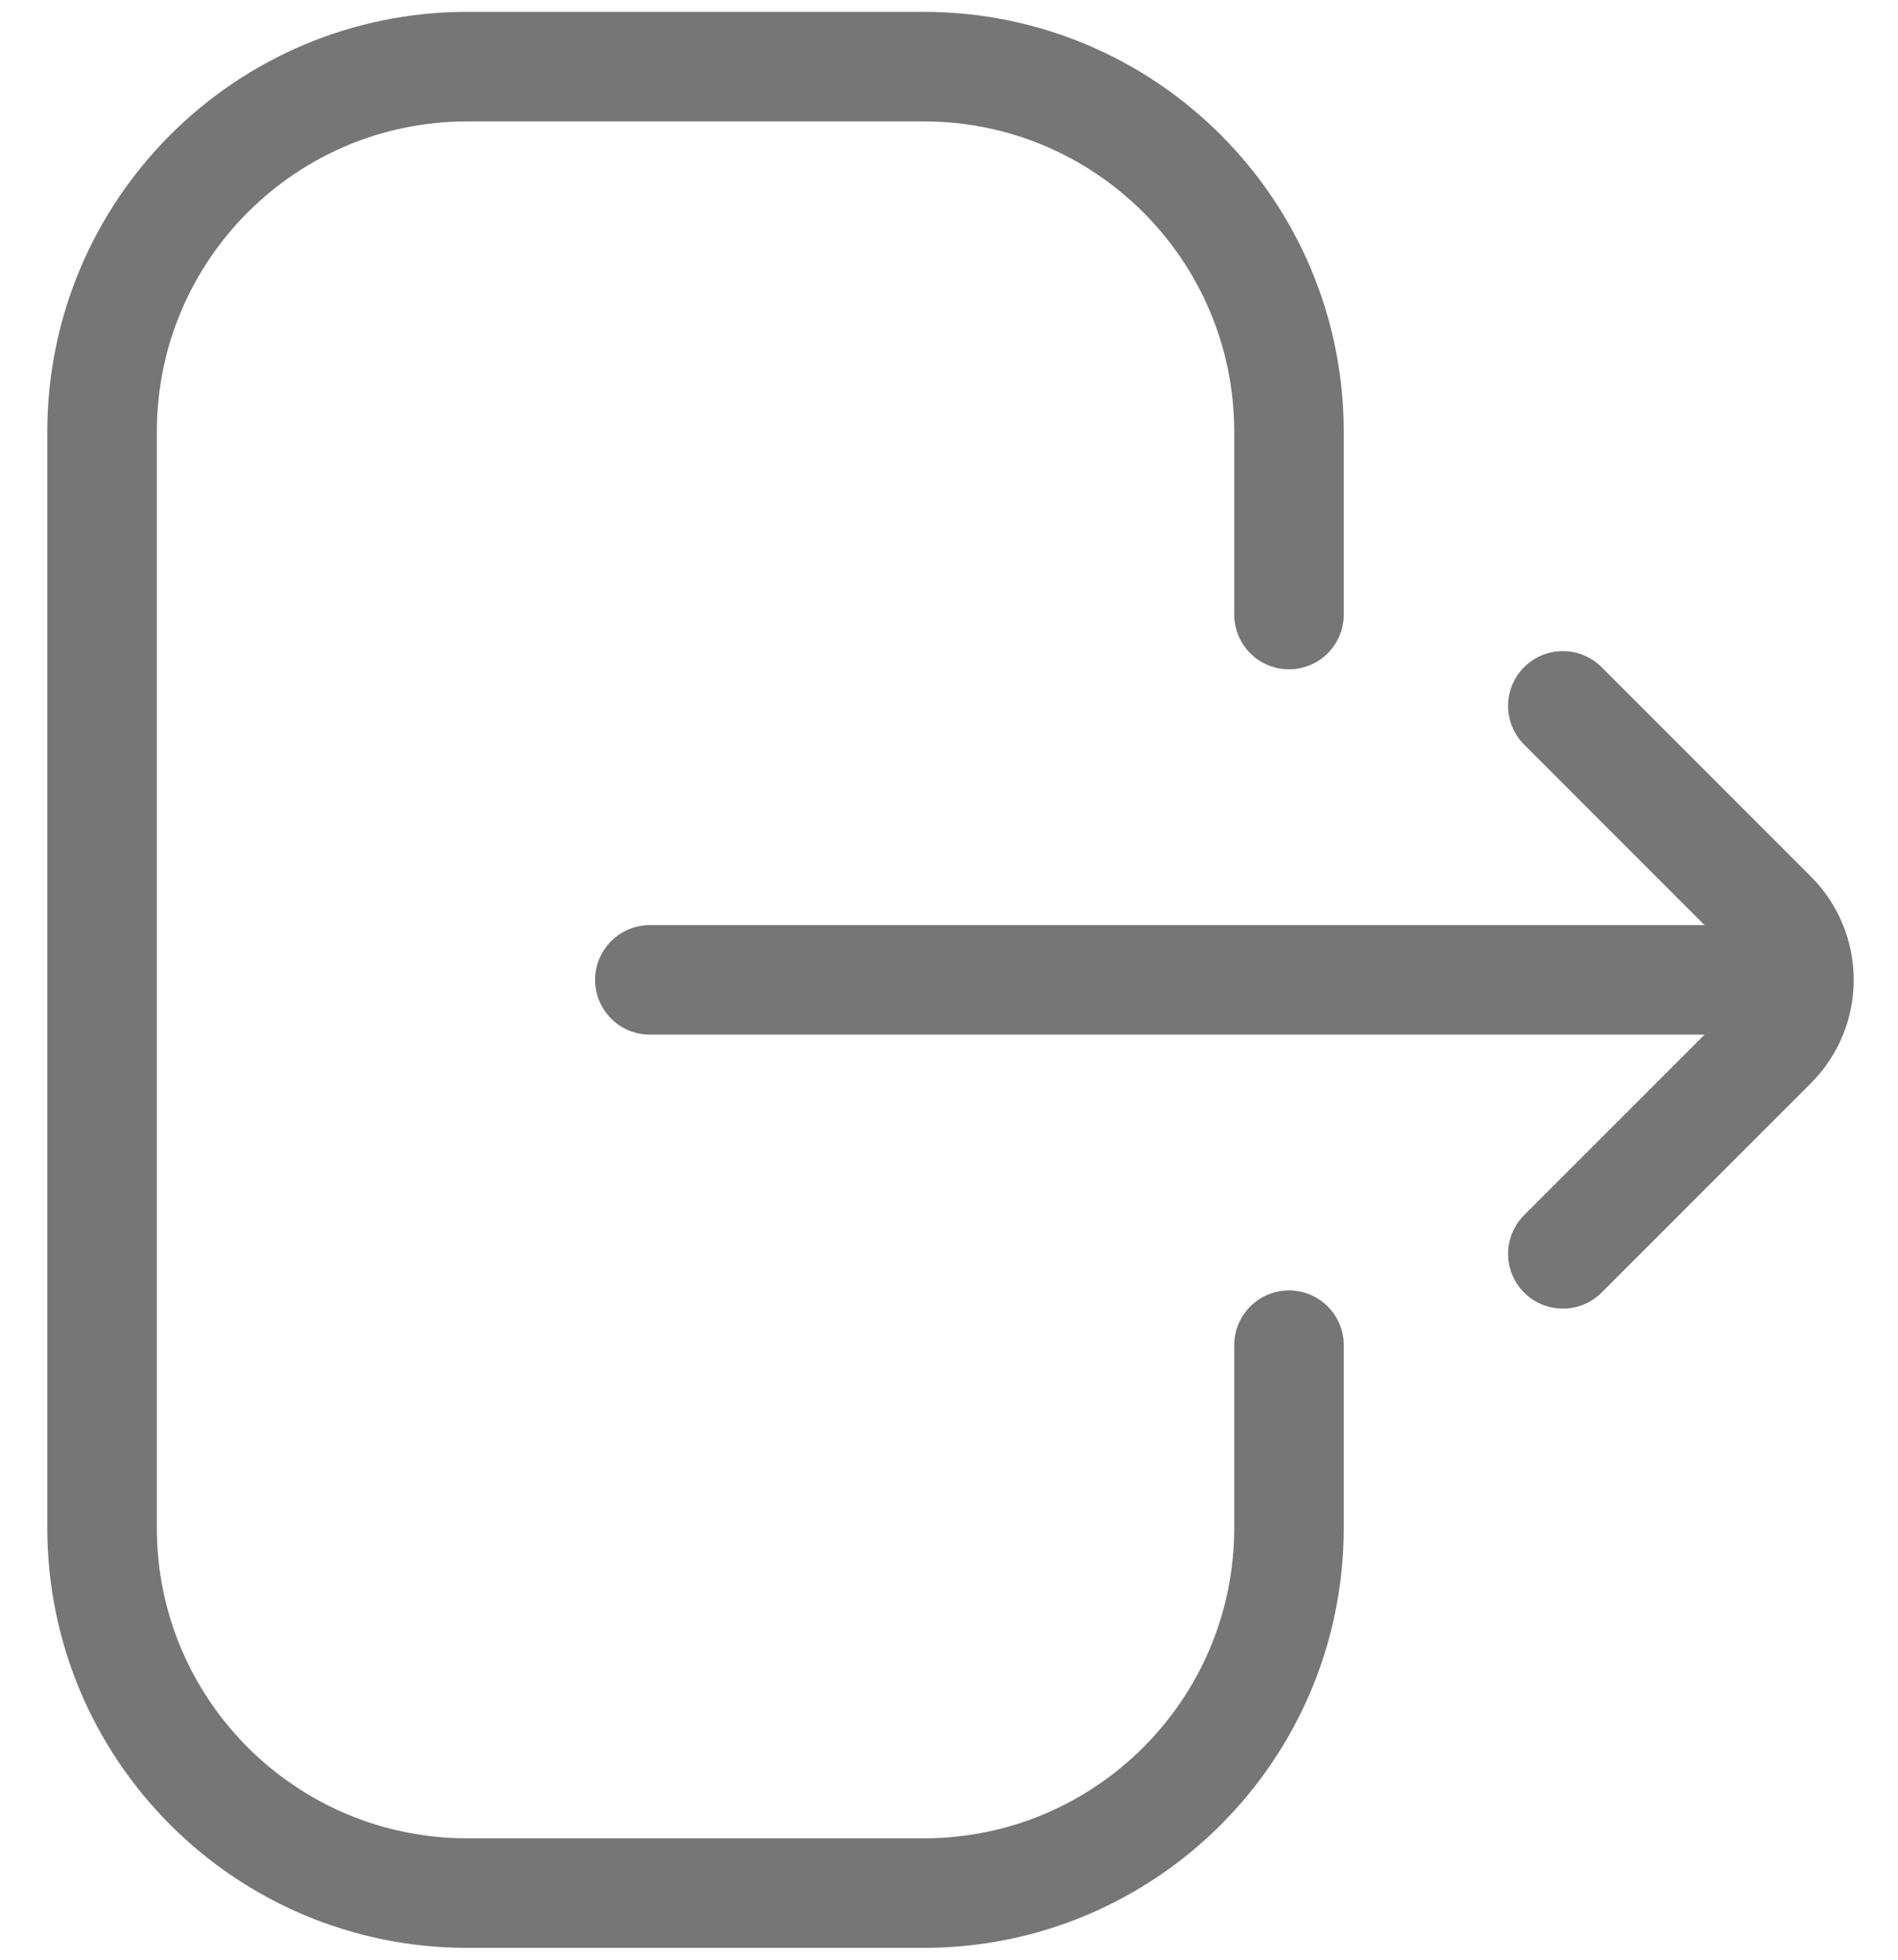 <svg width="31" height="32" viewBox="0 0 31 32" fill="none" xmlns="http://www.w3.org/2000/svg">
<path d="M21.053 21.965V24.947C21.053 28.242 18.382 30.912 15.088 30.912H7.632C4.337 30.912 1.667 28.242 1.667 24.947V7.053C1.667 3.758 4.337 1.088 7.632 1.088H15.088C18.382 1.088 21.053 3.758 21.053 7.053V10.035" stroke="#767676" stroke-width="1.789" stroke-linecap="round"/>
<path d="M25.526 20.474L28.945 17.055C29.528 16.472 29.528 15.528 28.945 14.946L25.526 11.526" stroke="#767676" stroke-width="1.789" stroke-linecap="round"/>
<path d="M28.509 16L10.614 16" stroke="#767676" stroke-width="1.789" stroke-linecap="round"/>
</svg>
